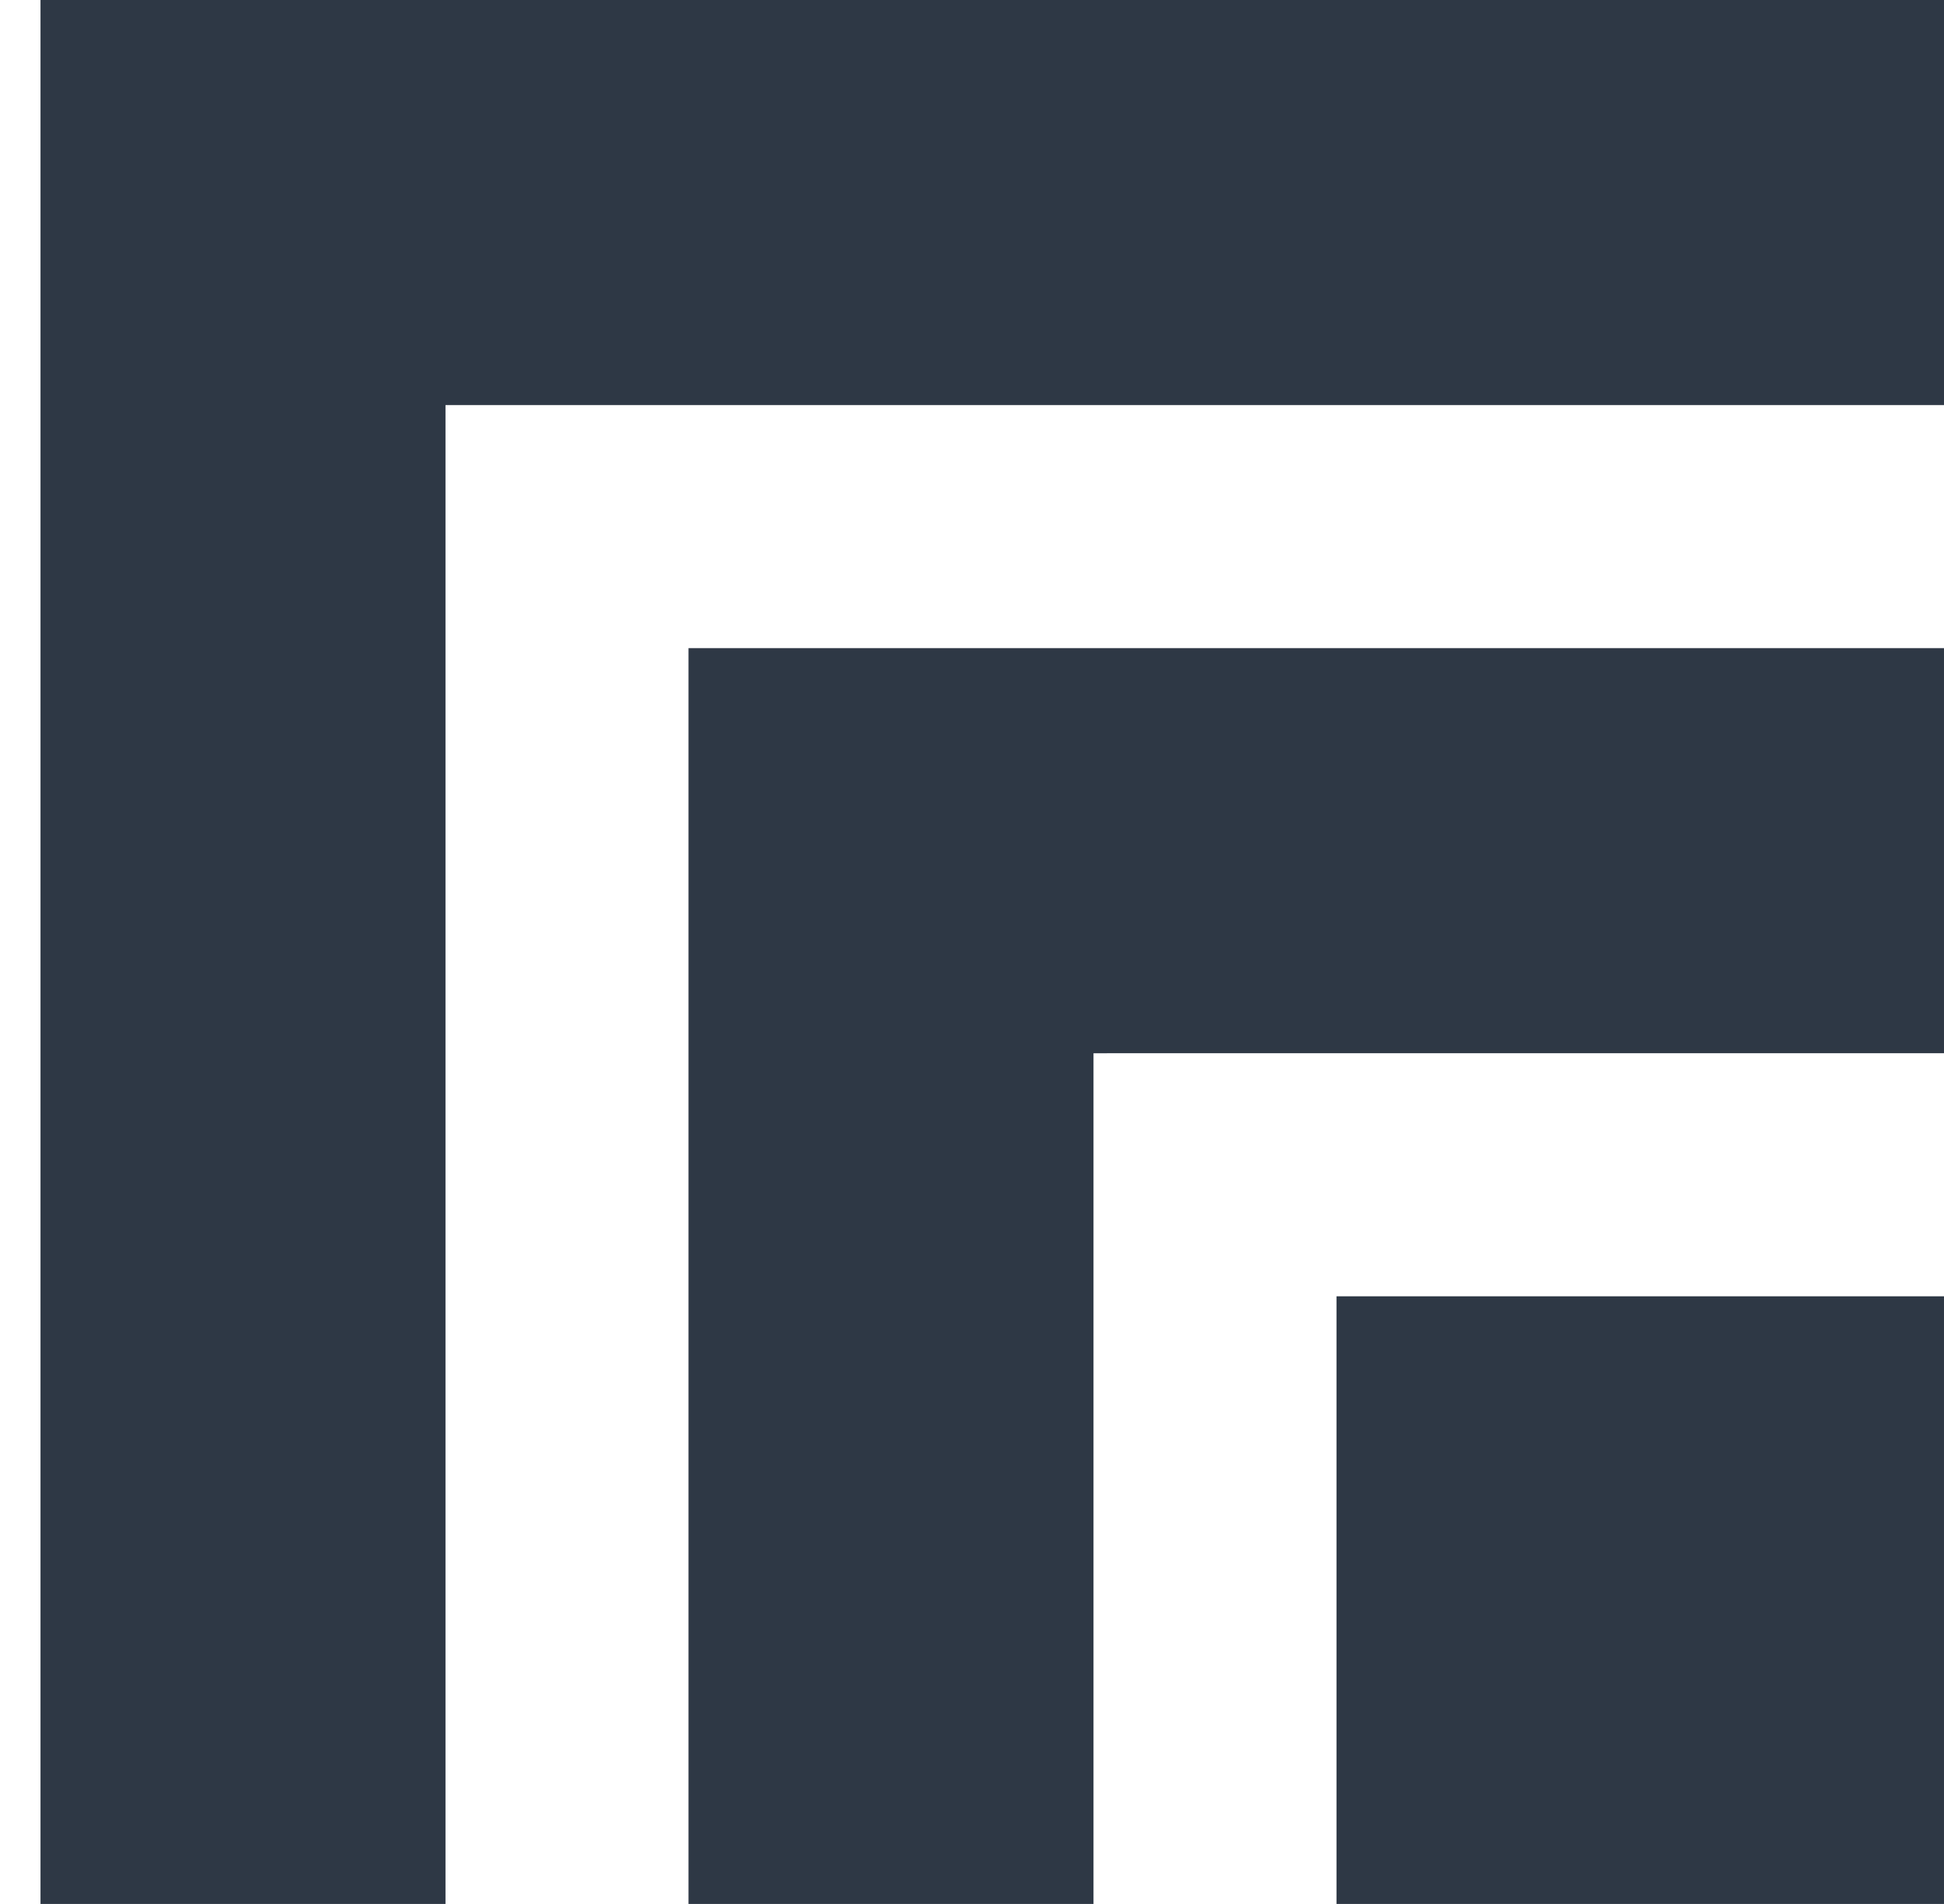 <svg version="1.2" baseProfile="tiny-ps" xmlns="http://www.w3.org/2000/svg" width="48" height="47"><path d="M1 0h47v10H1V0Zm0 0h10v47H1V0Zm16 16h31v10H17V16Zm0 0h10v31H17V16Zm16 16h15v15H33V32Z" style="fill:#2e3845"/></svg>